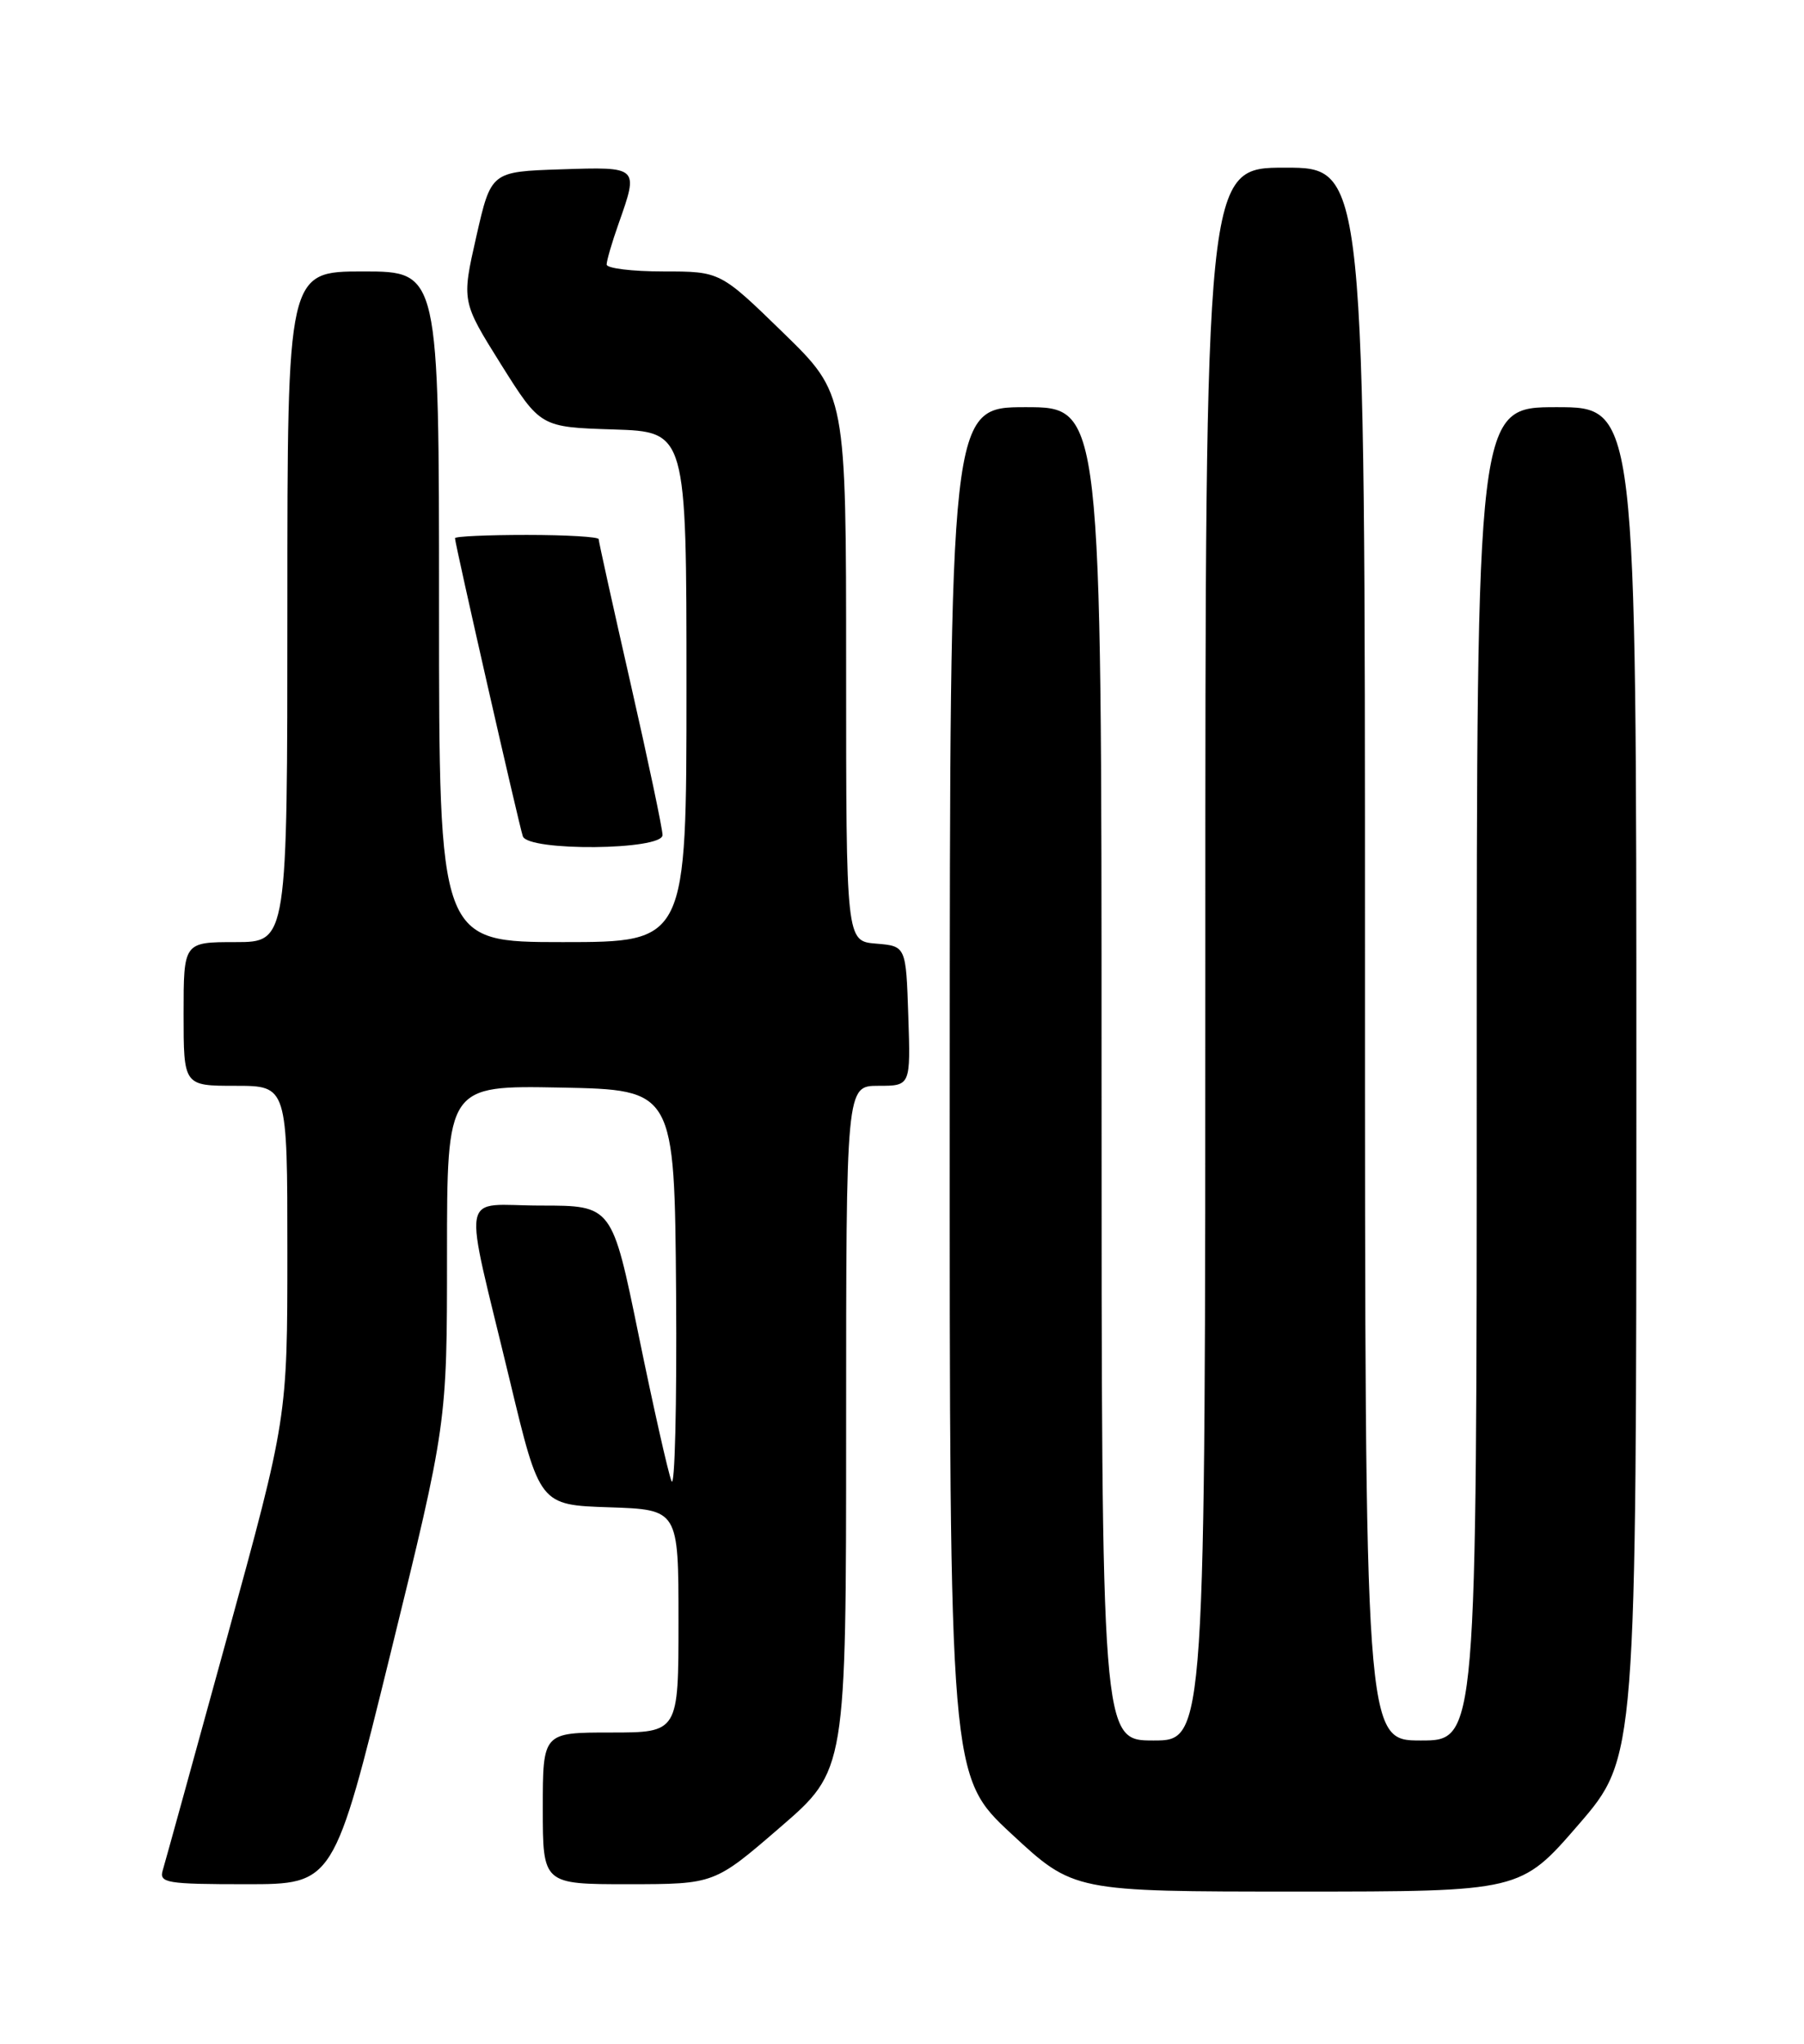 <?xml version="1.0" encoding="UTF-8" standalone="no"?>
<!DOCTYPE svg PUBLIC "-//W3C//DTD SVG 1.1//EN" "http://www.w3.org/Graphics/SVG/1.1/DTD/svg11.dtd" >
<svg xmlns="http://www.w3.org/2000/svg" xmlns:xlink="http://www.w3.org/1999/xlink" version="1.1" viewBox="0 0 226 256">
 <g >
 <path fill="currentColor"
d=" M 197.75 228.54 C 205.00 220.15 205.00 220.15 205.00 135.58 C 205.00 51.00 205.00 51.00 195.00 51.00 C 185.00 51.00 185.00 51.00 185.00 134.50 C 185.00 218.00 185.00 218.00 178.00 218.00 C 171.00 218.00 171.00 218.00 171.00 119.50 C 171.00 21.00 171.00 21.00 161.00 21.00 C 151.00 21.00 151.00 21.00 151.00 119.50 C 151.00 218.00 151.00 218.00 144.50 218.00 C 138.00 218.00 138.00 218.00 138.00 134.50 C 138.00 51.00 138.00 51.00 128.50 51.00 C 119.00 51.00 119.00 51.00 118.98 136.75 C 118.96 222.50 118.96 222.50 126.73 229.71 C 134.50 236.92 134.50 236.92 162.50 236.92 C 190.50 236.92 190.50 236.92 197.75 228.54 Z  M 48.91 207.15 C 56.00 178.30 56.00 178.30 56.00 157.12 C 56.00 135.95 56.00 135.95 70.25 136.22 C 84.50 136.50 84.50 136.50 84.70 162.00 C 84.80 176.03 84.54 186.60 84.12 185.50 C 83.69 184.40 81.84 176.19 80.01 167.25 C 76.68 151.00 76.68 151.00 67.79 151.00 C 57.44 151.00 57.94 148.23 63.89 173.00 C 67.61 188.50 67.61 188.50 76.30 188.79 C 85.00 189.08 85.00 189.08 85.00 203.04 C 85.00 217.00 85.00 217.00 76.50 217.00 C 68.00 217.00 68.00 217.00 68.00 226.50 C 68.00 236.00 68.00 236.00 78.75 236.00 C 89.50 235.99 89.50 235.99 97.75 228.86 C 106.00 221.74 106.00 221.74 106.00 178.87 C 106.00 136.00 106.00 136.00 110.04 136.00 C 114.08 136.00 114.08 136.00 113.79 127.25 C 113.50 118.50 113.50 118.50 109.75 118.19 C 106.00 117.88 106.00 117.88 106.00 83.61 C 106.00 49.35 106.00 49.35 98.11 41.67 C 90.23 34.00 90.23 34.00 83.11 34.00 C 79.20 34.00 76.00 33.61 76.00 33.13 C 76.00 32.64 76.67 30.34 77.50 28.00 C 80.02 20.85 80.06 20.89 70.26 21.21 C 61.52 21.50 61.52 21.50 59.67 29.63 C 57.83 37.75 57.83 37.75 62.76 45.63 C 67.70 53.50 67.70 53.50 76.85 53.79 C 86.00 54.08 86.00 54.08 86.00 86.04 C 86.00 118.00 86.00 118.00 70.50 118.00 C 55.00 118.00 55.00 118.00 55.00 76.00 C 55.00 34.00 55.00 34.00 45.50 34.00 C 36.00 34.00 36.00 34.00 36.00 76.00 C 36.00 118.00 36.00 118.00 29.50 118.00 C 23.00 118.00 23.00 118.00 23.00 127.00 C 23.00 136.00 23.00 136.00 29.50 136.00 C 36.00 136.00 36.00 136.00 36.00 156.79 C 36.00 177.58 36.00 177.58 28.46 205.04 C 24.31 220.14 20.68 233.29 20.39 234.25 C 19.91 235.84 20.85 236.00 30.84 236.00 C 41.82 236.00 41.82 236.00 48.91 207.15 Z  M 83.00 104.59 C 83.00 103.82 81.20 95.28 79.00 85.62 C 76.80 75.96 75.00 67.82 75.00 67.53 C 75.00 67.24 70.95 67.00 66.00 67.00 C 61.05 67.00 57.00 67.18 57.00 67.41 C 57.00 68.12 65.04 103.45 65.50 104.75 C 66.17 106.65 83.00 106.50 83.00 104.59 Z "/>
</g>
</svg>